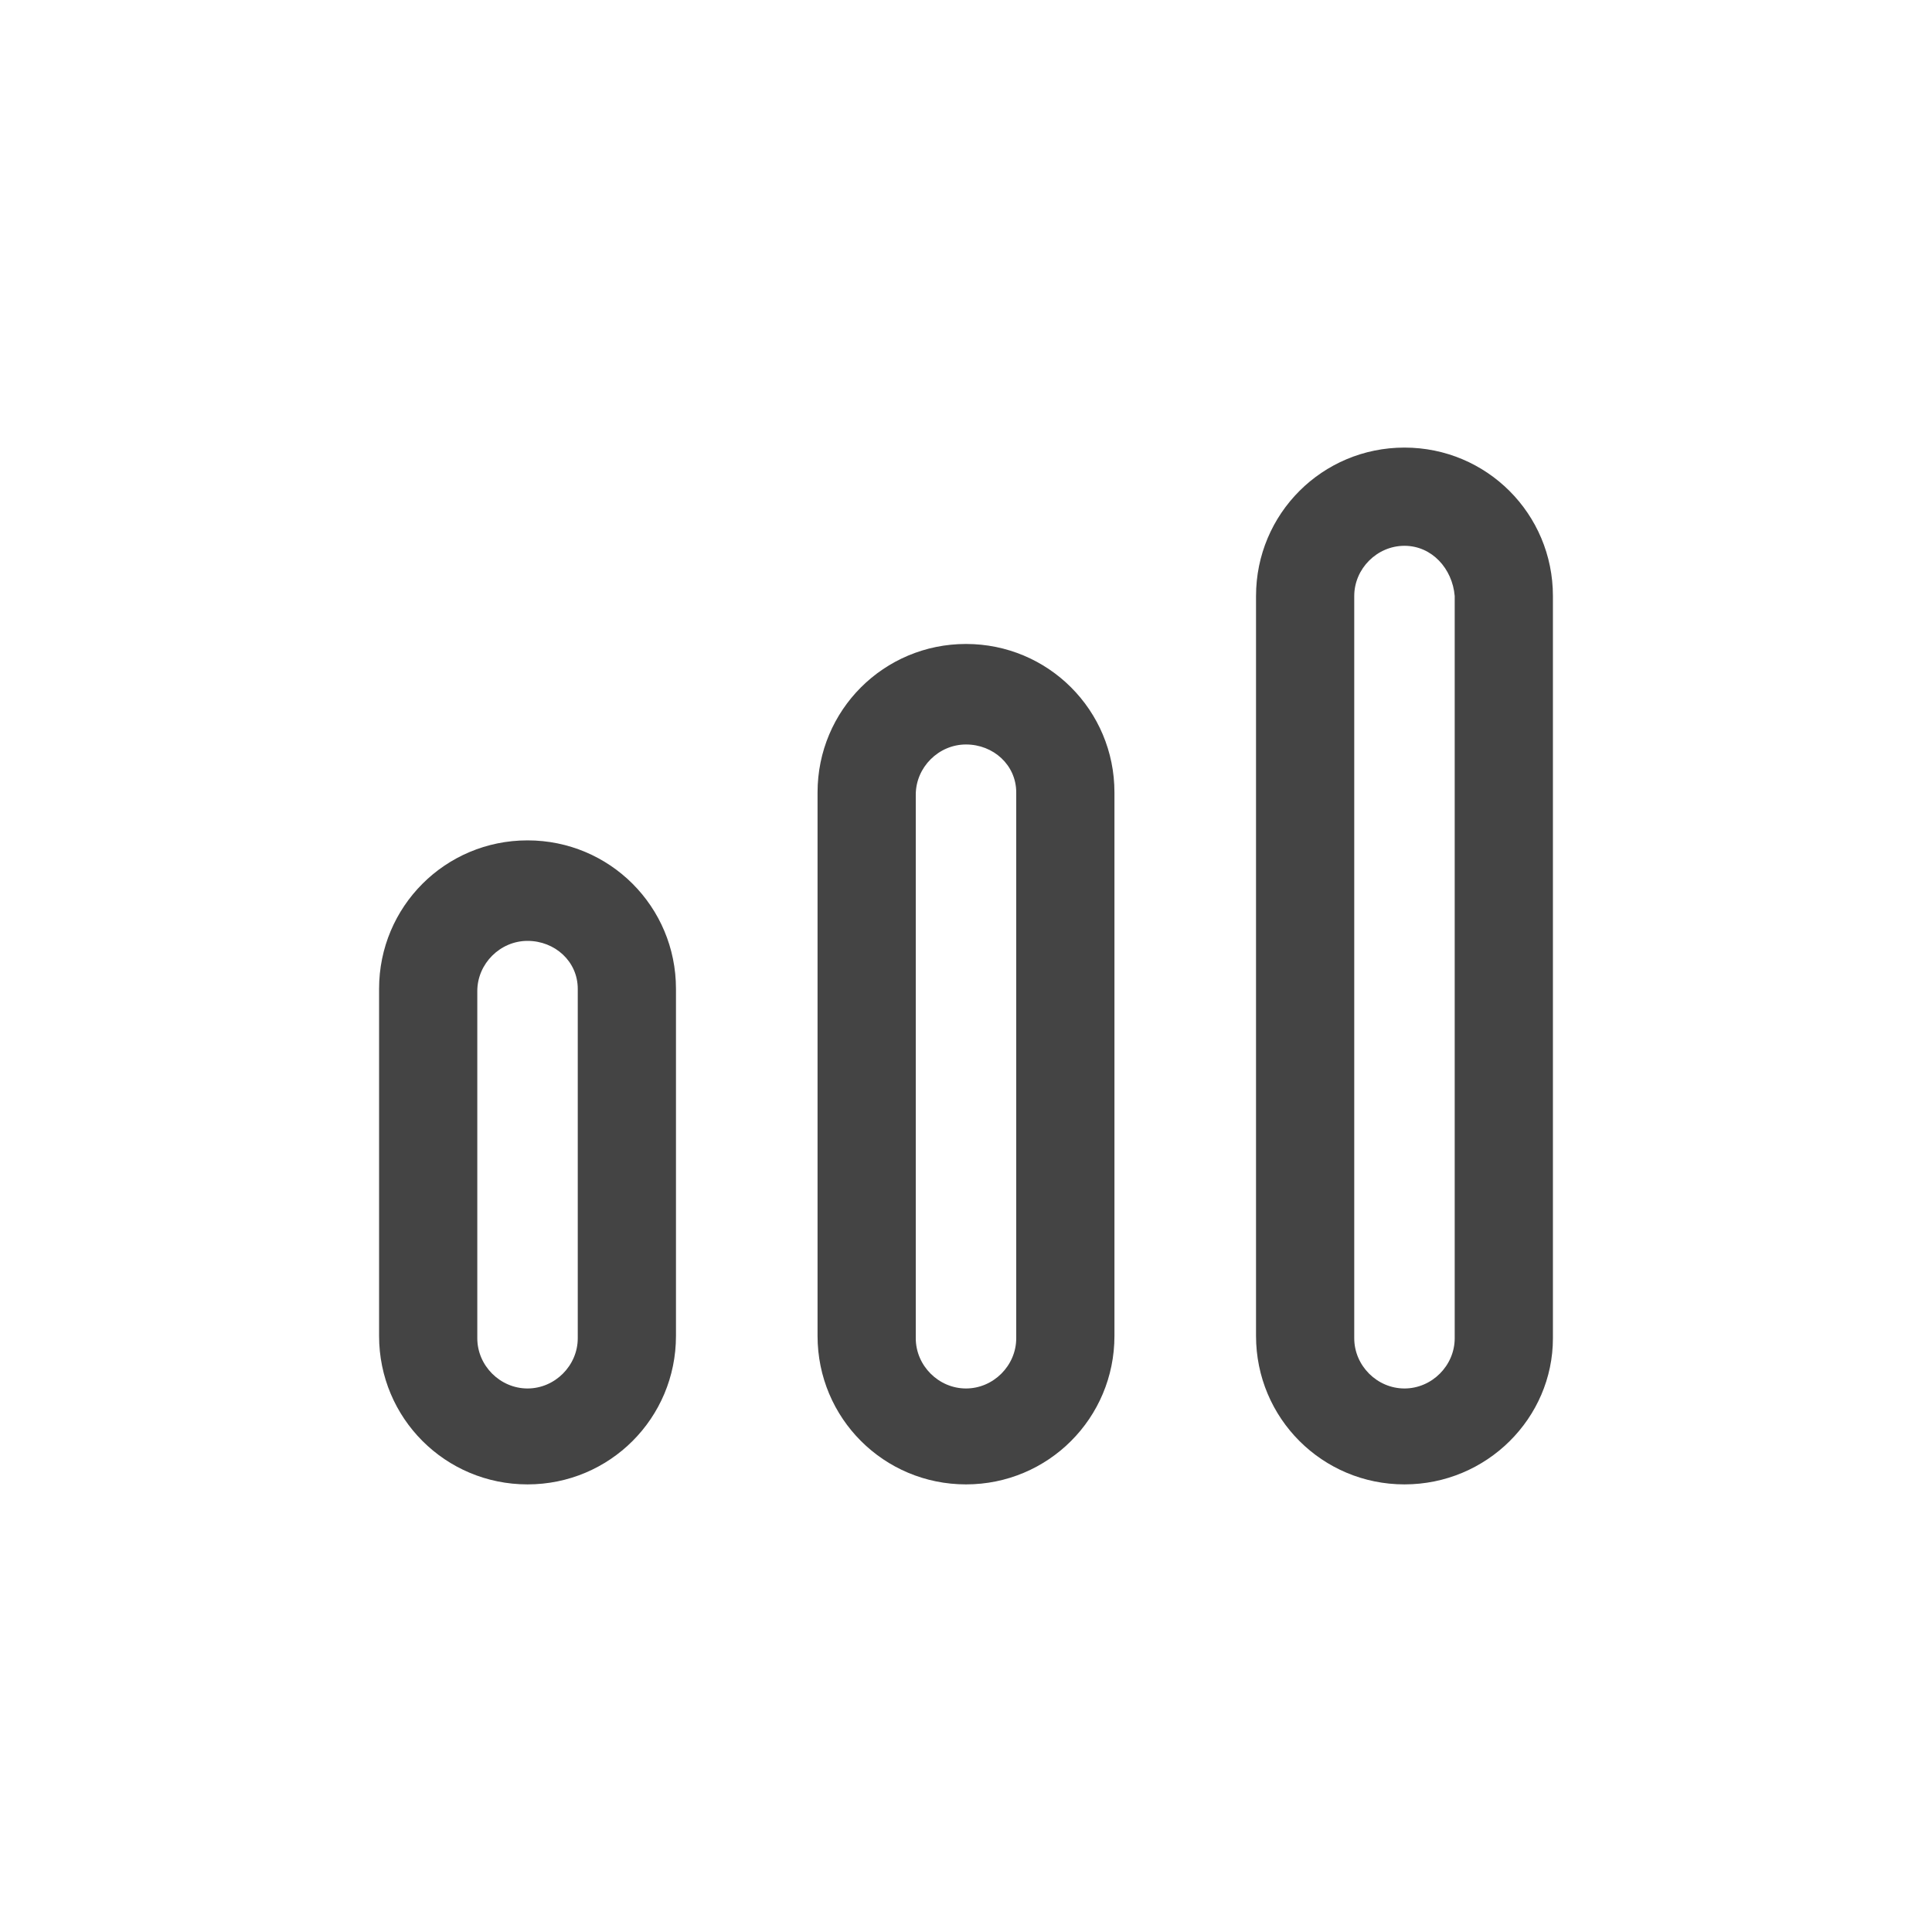 <?xml version="1.0" encoding="utf-8"?>
<!-- Generated by IcoMoon.io -->
<!DOCTYPE svg PUBLIC "-//W3C//DTD SVG 1.1//EN" "http://www.w3.org/Graphics/SVG/1.1/DTD/svg11.dtd">
<svg version="1.1" xmlns="http://www.w3.org/2000/svg" xmlns:xlink="http://www.w3.org/1999/xlink" width="85" height="85" viewBox="0 0 85 85">
<path d="M23.209 65.307c-3.617 0-6.531-2.914-6.531-6.531v-15.272c0-3.617 2.914-6.531 6.531-6.531s6.531 2.914 6.531 6.531v15.272c0 3.617-2.914 6.531-6.531 6.531zM23.209 41.395c-1.206 0-2.21 1.005-2.21 2.21v15.272c0 1.206 1.005 2.21 2.21 2.21s2.21-1.005 2.21-2.21v-15.372c0-1.206-1.005-2.11-2.21-2.11z" fill="#444444"></path>
<path d="M42.5 65.307c-3.617 0-6.531-2.914-6.531-6.531v-23.913c0-3.617 2.914-6.531 6.531-6.531s6.531 2.914 6.531 6.531v23.913c0 3.617-2.914 6.531-6.531 6.531zM42.5 32.754c-1.206 0-2.21 1.005-2.21 2.21v23.913c0 1.206 1.005 2.21 2.21 2.21s2.21-1.005 2.21-2.21v-24.013c0-1.206-1.005-2.11-2.21-2.11z" fill="#444444"></path>
<path d="M61.791 65.307c-3.617 0-6.531-2.914-6.531-6.531v-32.553c0-3.617 2.914-6.531 6.531-6.531s6.531 2.914 6.531 6.531v32.654c0 3.517-2.914 6.43-6.531 6.43zM61.791 24.013c-1.206 0-2.21 1.005-2.21 2.21v32.654c0 1.206 1.005 2.21 2.21 2.21s2.21-1.005 2.21-2.21v-32.654c-0.1-1.206-1.005-2.21-2.21-2.21z" fill="#444444"></path>
</svg>

